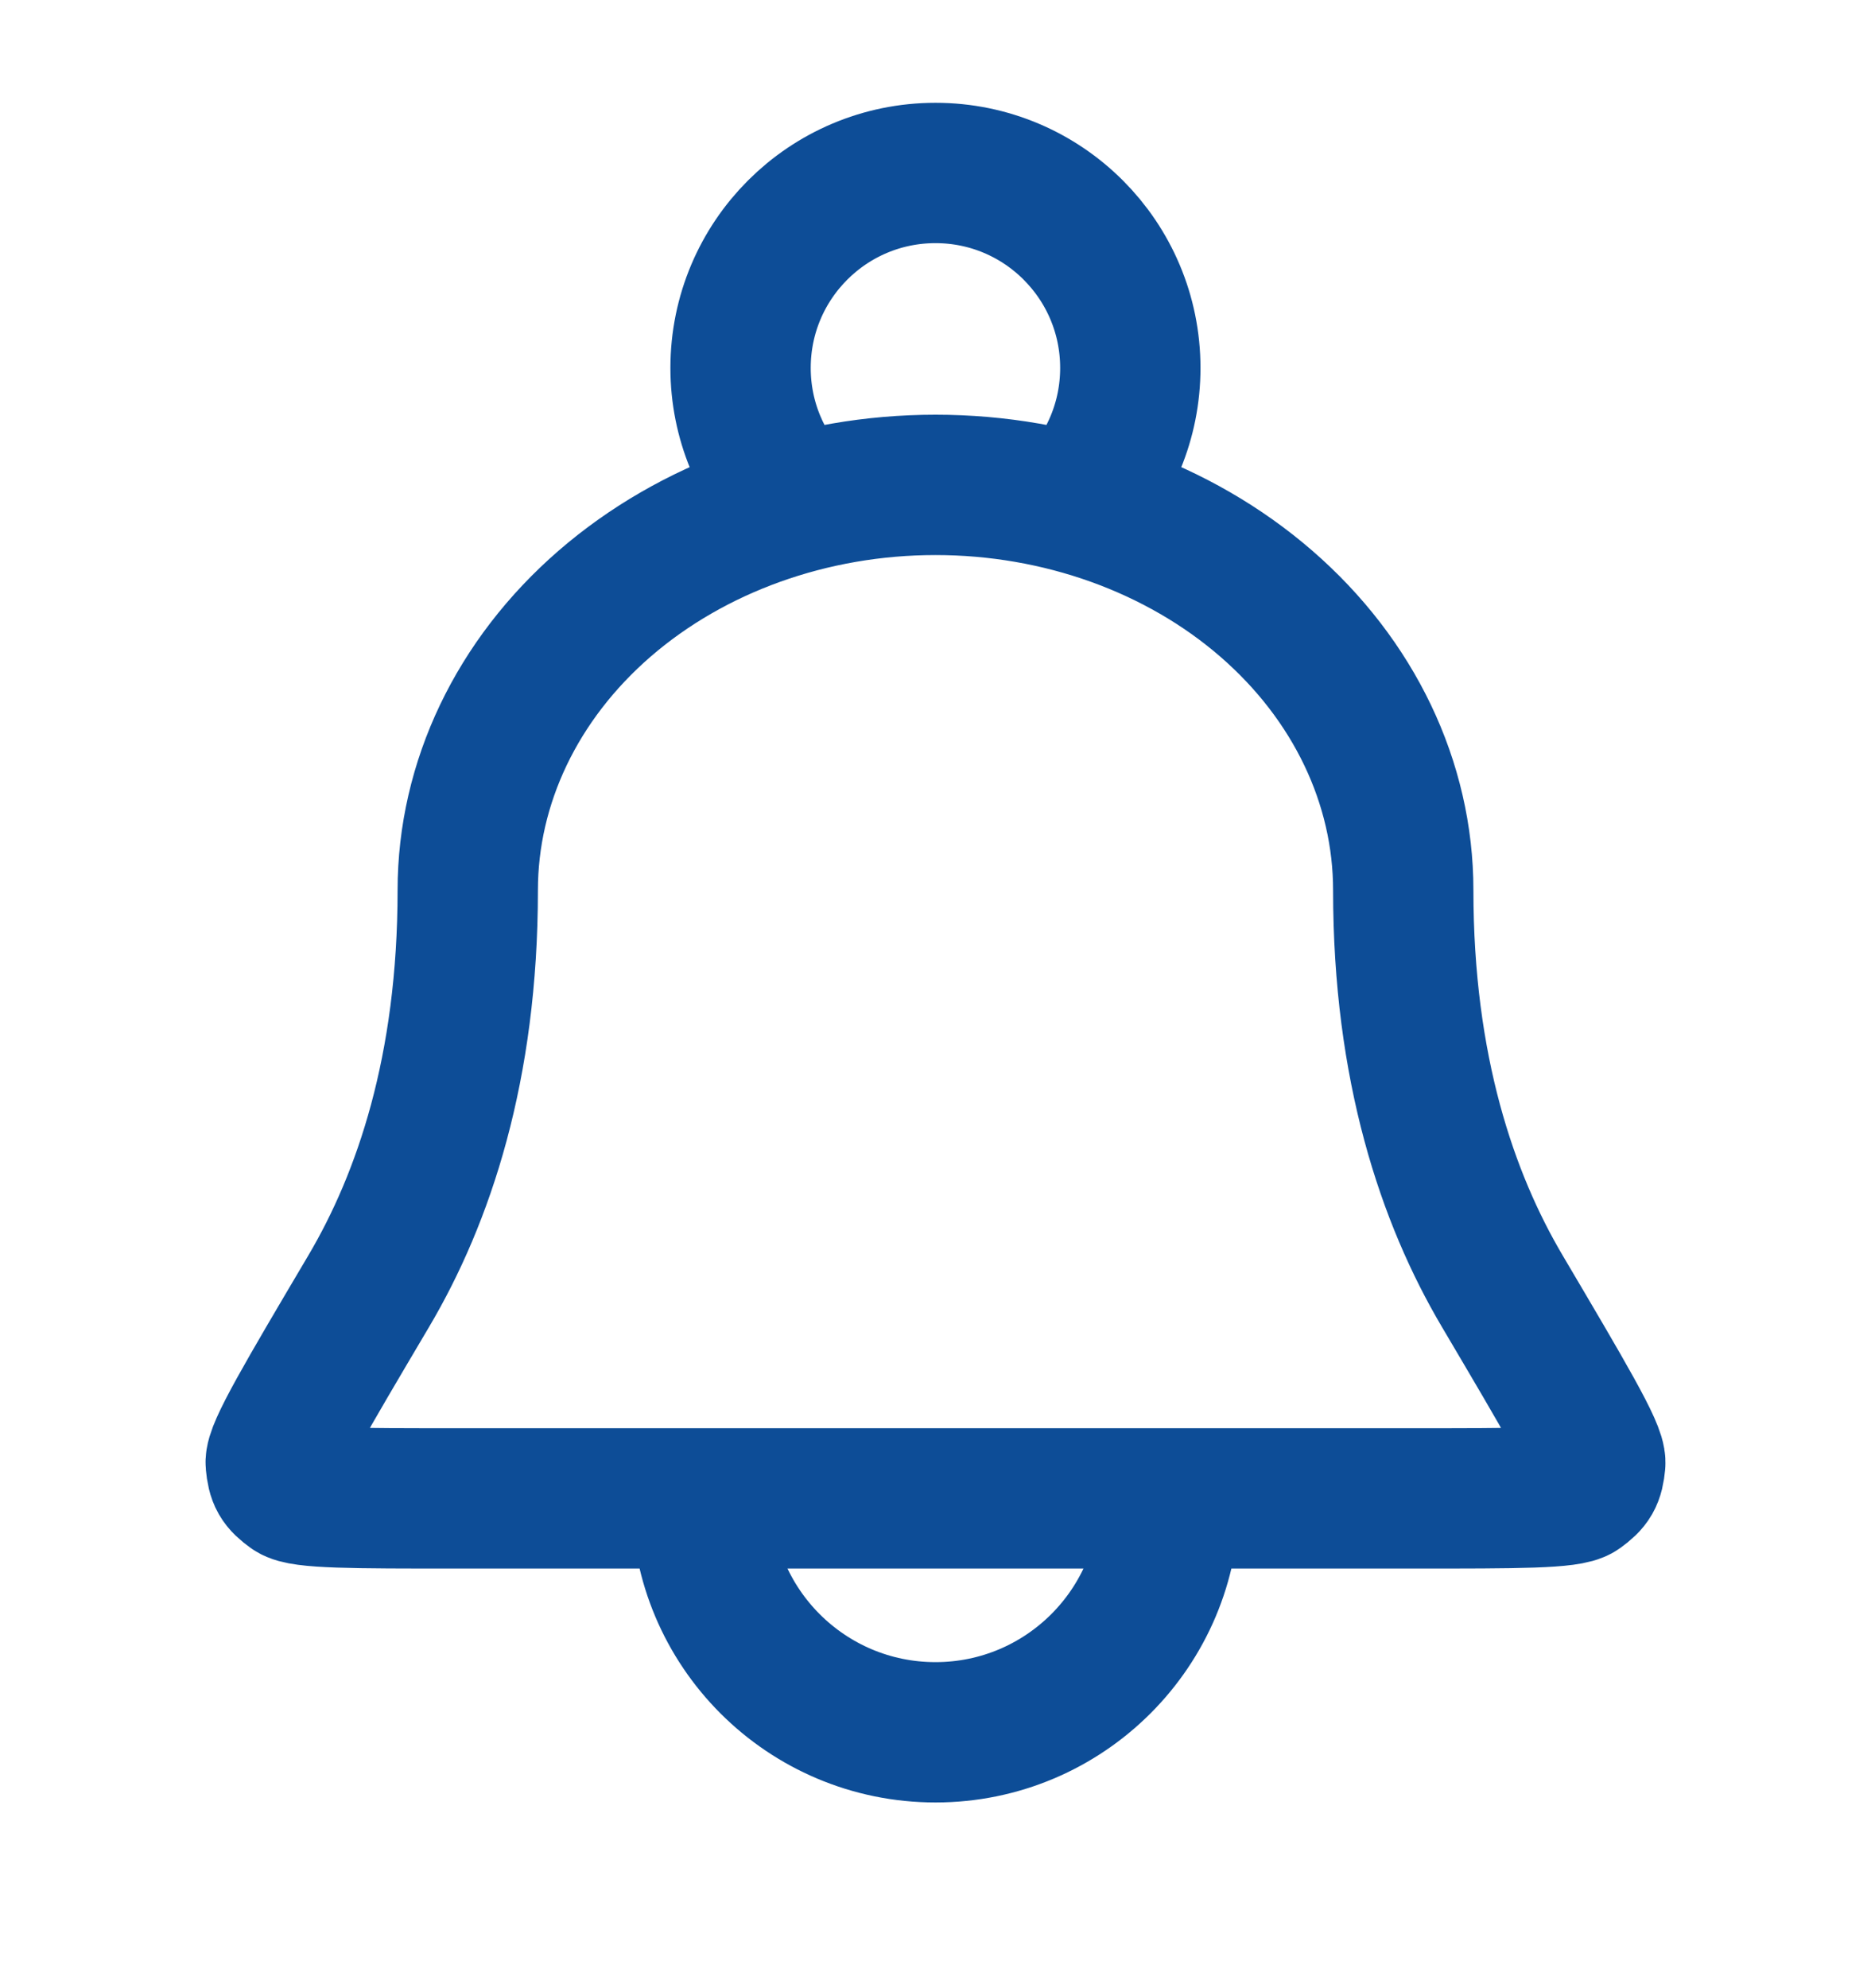 <svg width="16" height="17" viewBox="0 0 16 17" fill="none" xmlns="http://www.w3.org/2000/svg">
<g clip-path="url(#clip0_474_1817)">
<path d="M10 12.812C10 13.917 9.104 14.812 8 14.812C6.895 14.812 6 13.917 6 12.812M9.197 4.305C9.488 4.005 9.666 3.596 9.666 3.146C9.666 2.225 8.92 1.479 8 1.479C7.079 1.479 6.333 2.225 6.333 3.146C6.333 3.596 6.512 4.005 6.802 4.305M12 7.612C12 6.693 11.578 5.811 10.828 5.161C10.078 4.511 9.061 4.146 8 4.146C6.939 4.146 5.922 4.511 5.171 5.161C4.421 5.811 4 6.693 4 7.612C4 9.134 3.623 10.246 3.152 11.042C2.615 11.95 2.347 12.403 2.358 12.512C2.37 12.636 2.392 12.675 2.493 12.748C2.581 12.812 3.022 12.812 3.905 12.812H12.094C12.977 12.812 13.419 12.812 13.507 12.748C13.607 12.675 13.63 12.636 13.642 12.512C13.652 12.403 13.384 11.95 12.848 11.042C12.377 10.246 12 9.134 12 7.612Z" stroke="#0D4D97" stroke-width="1.2" stroke-linecap="round" stroke-linejoin="round"/>
</g>
<defs>
<clipPath id="clip0_474_1817">
<rect width="16" height="16" fill="white" transform="translate(0 0.146)"/>
</clipPath>
</defs>
</svg>
